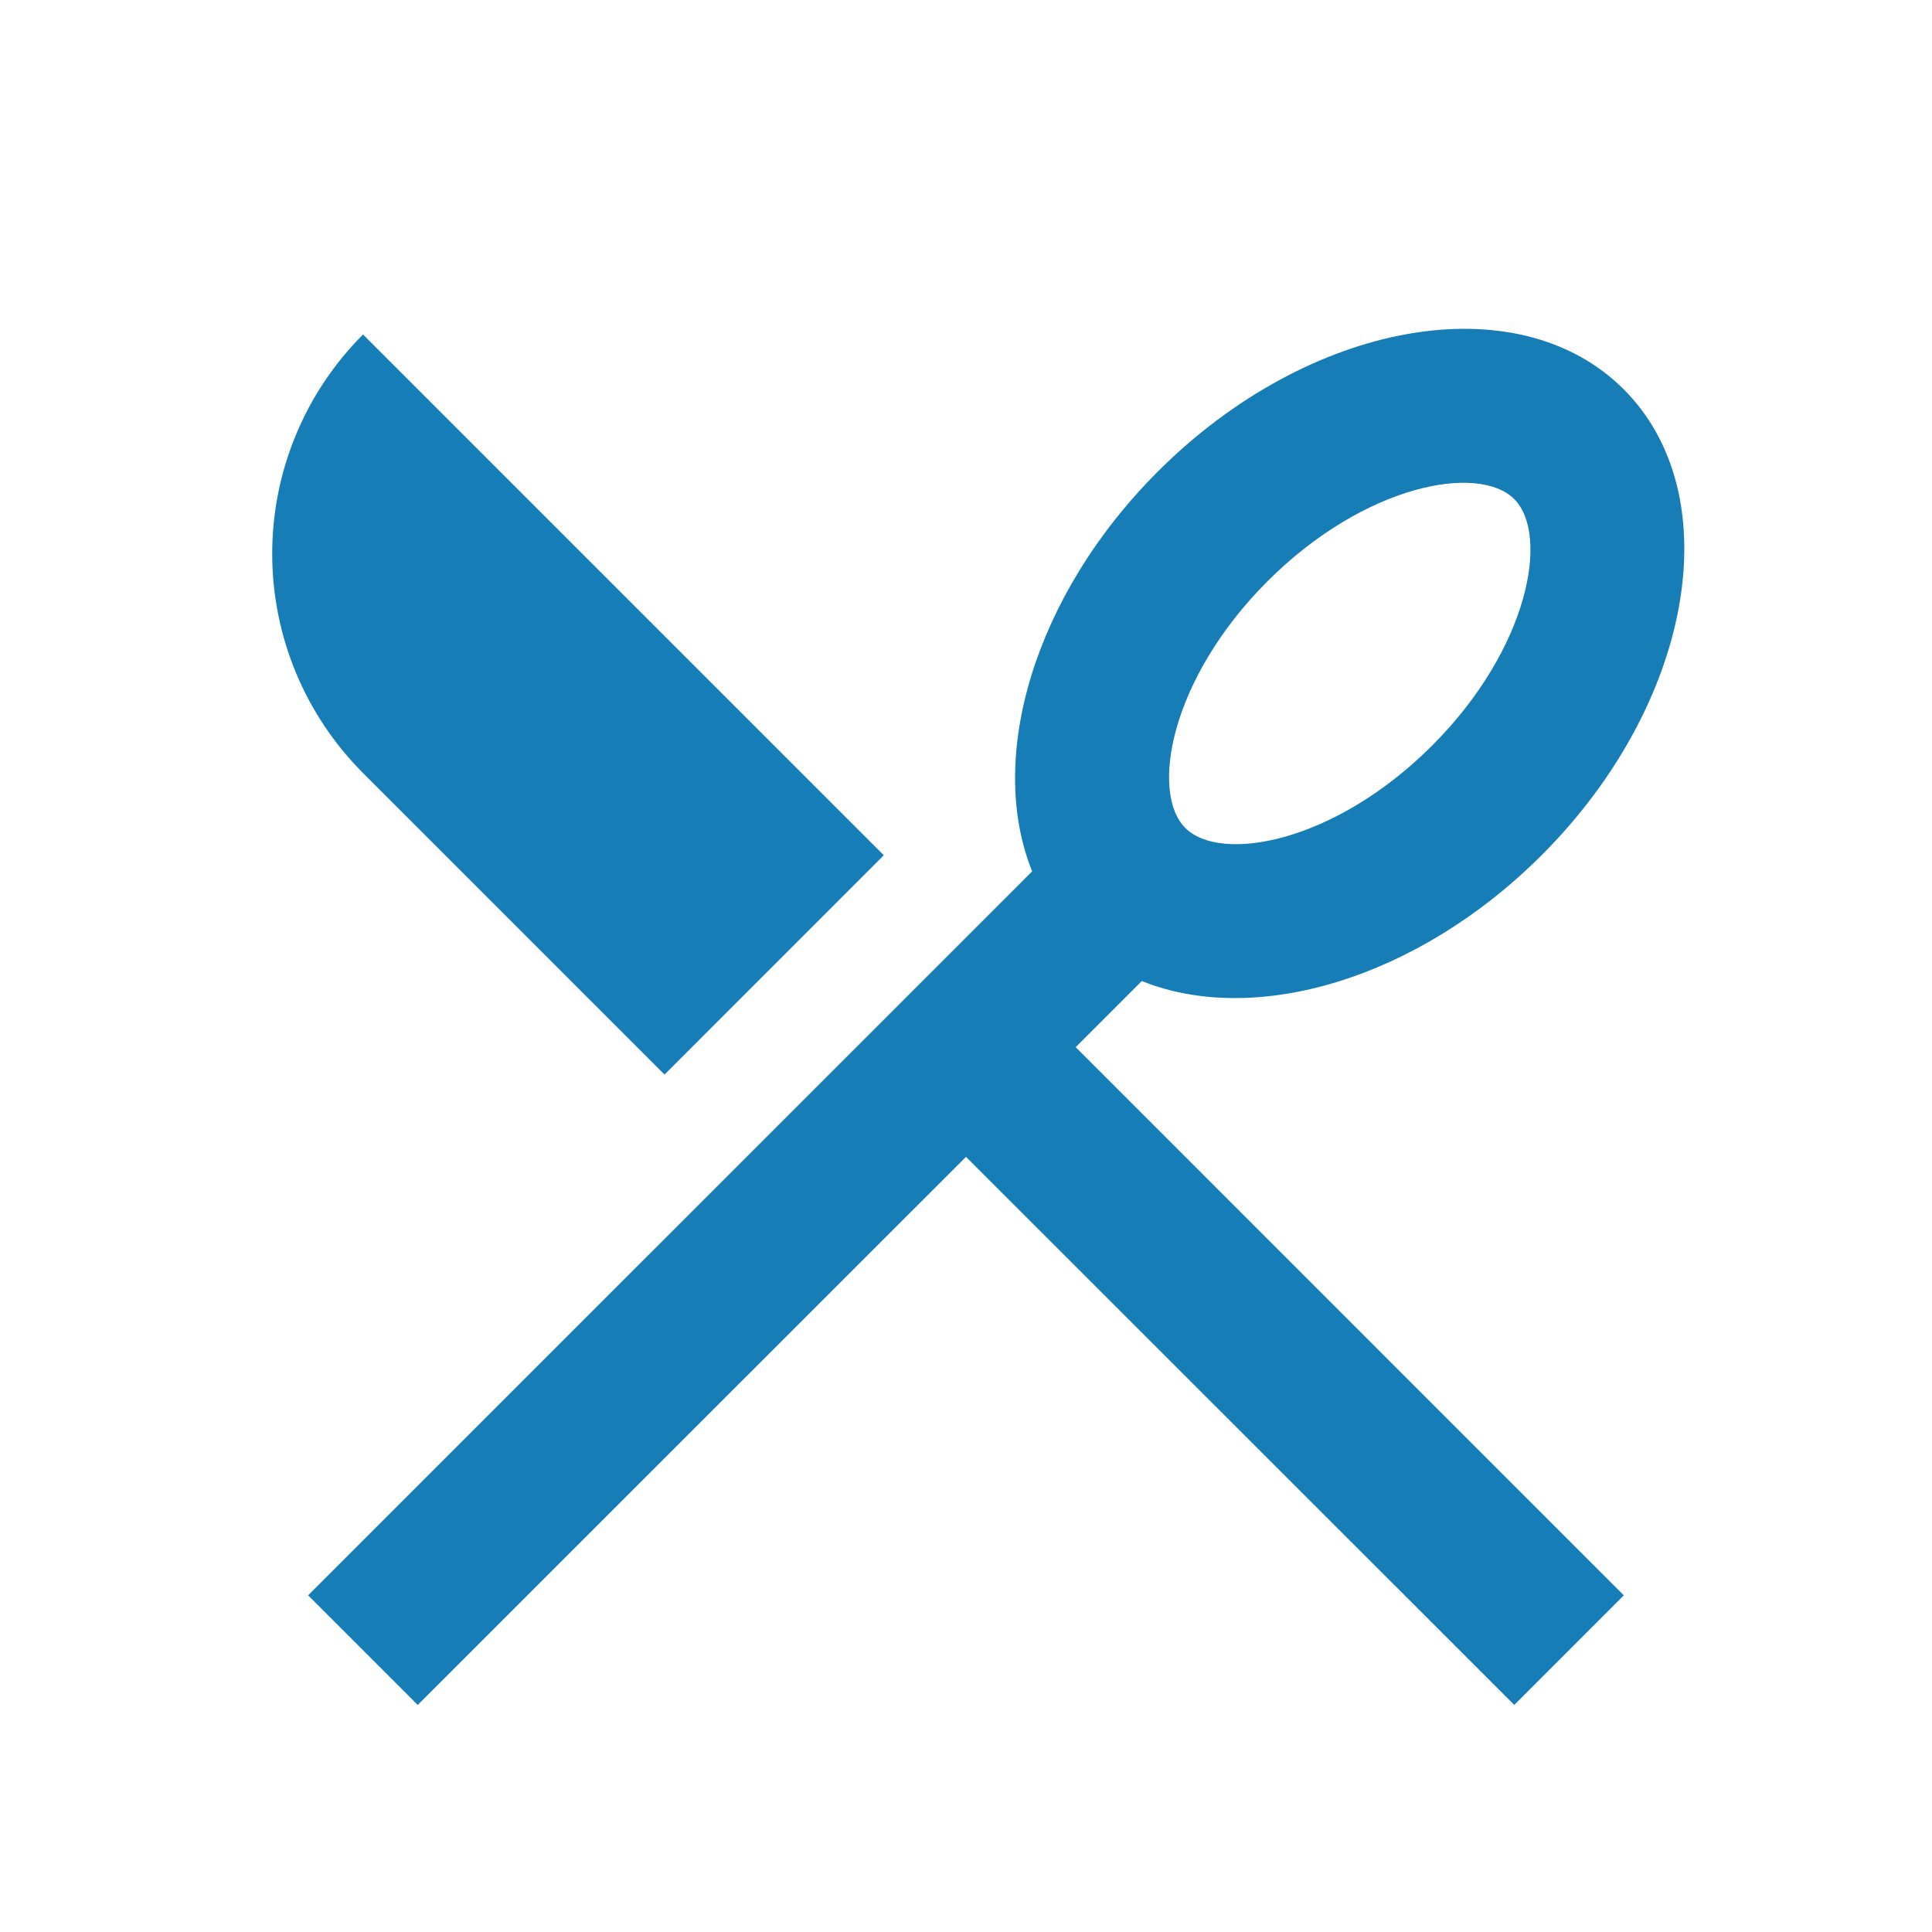 <svg width="46" height="46" viewBox="0 0 46 46" fill="none" xmlns="http://www.w3.org/2000/svg">
<g id="ri:restaurant-2-line">
<path id="Vector" d="M27.186 23.358L25.612 24.932L38.662 37.984L36.054 40.594L23 27.544L9.946 40.594L7.336 37.984L24.575 20.746C23.489 18.056 24.611 14.184 27.567 11.228C31.172 7.623 36.139 6.747 38.66 9.27C41.185 11.793 40.309 16.76 36.704 20.363C33.746 23.32 29.876 24.443 27.186 23.358ZM8.643 7.963L21.043 20.363L15.822 25.585L8.643 18.405C7.259 17.02 6.481 15.143 6.481 13.185C6.481 11.227 7.259 9.349 8.643 7.965M34.095 17.755C36.416 15.435 36.894 12.723 36.052 11.882C35.21 11.04 32.501 11.52 30.18 13.838C27.858 16.16 27.38 18.872 28.222 19.714C29.064 20.555 31.775 20.074 34.095 17.755Z" fill="#167DB7"/>
</g>
</svg>
